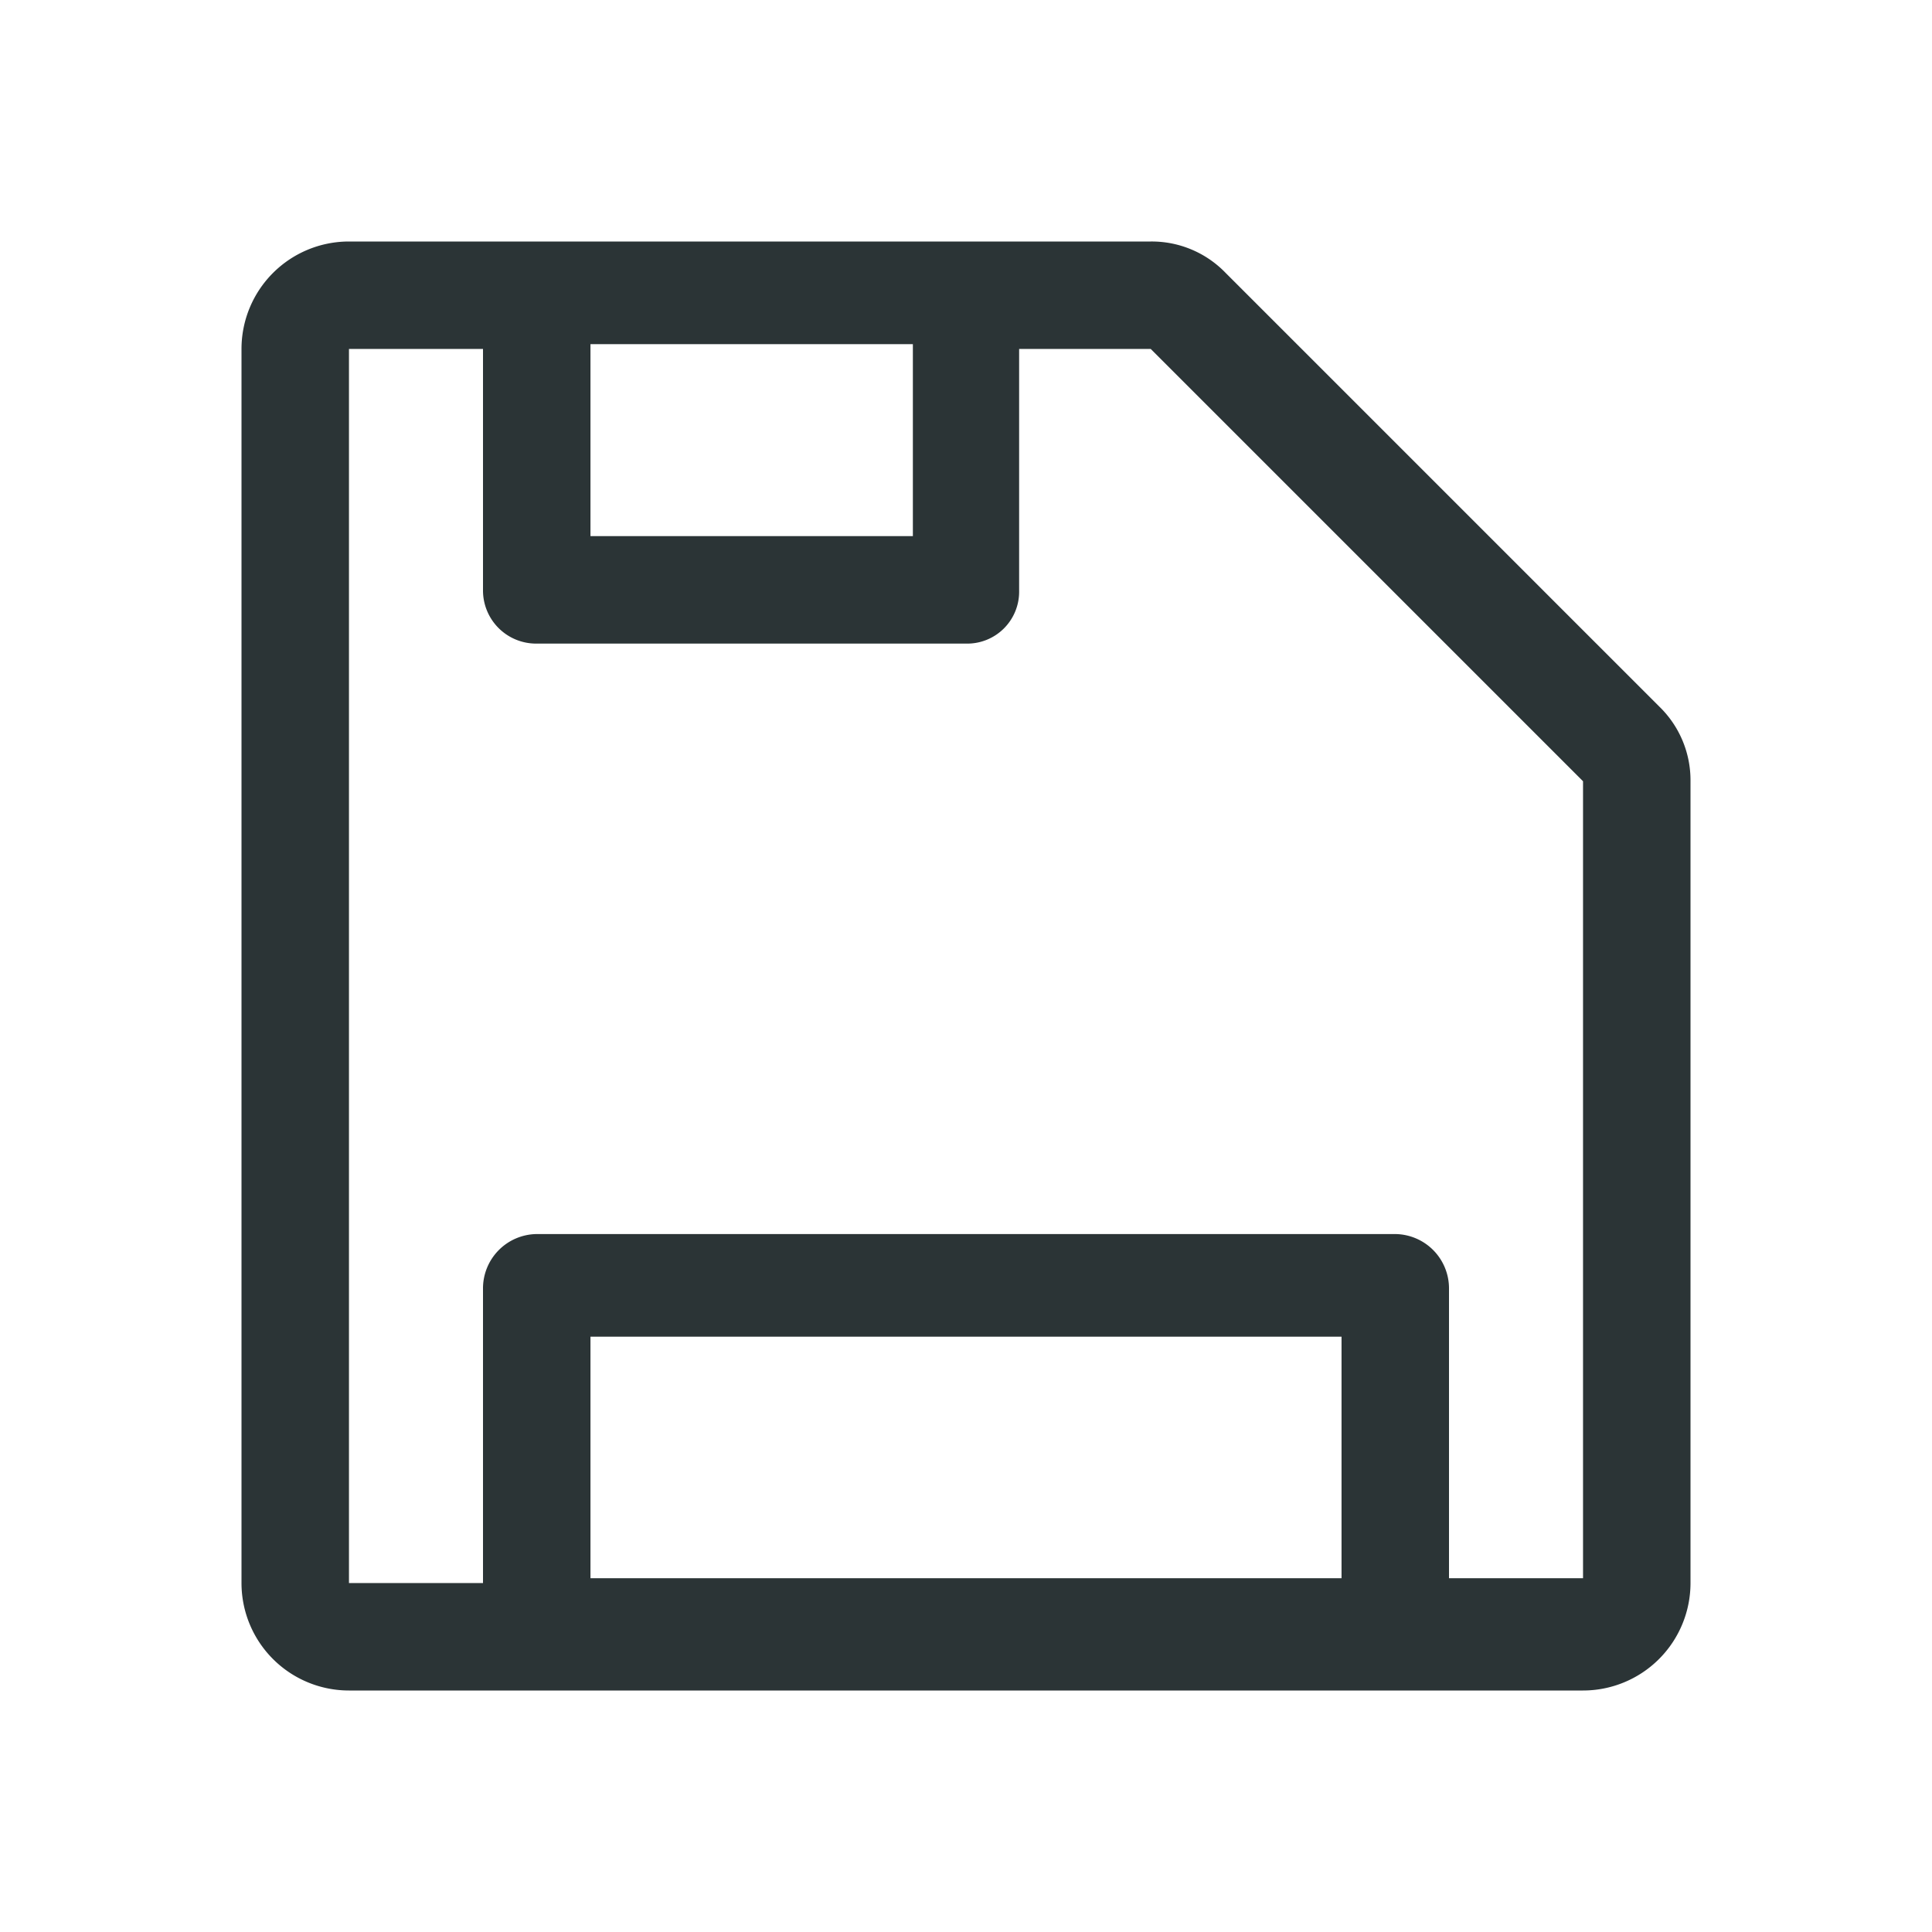 <svg id="图层_1" data-name="图层 1" xmlns="http://www.w3.org/2000/svg" viewBox="0 0 16 16">
    <defs><style>.cls-1{fill:none;}.cls-2{fill:#2b3436;}</style></defs><title>Slice 41</title>
    <path fill="#2b3436" d="M13.74,5.85,10.15,2.26A.85.85,0,0,0,9.53,2H2.89A.89.89,0,0,0,2,2.89V13.11a.89.89,0,0,0,.89.89H13.11a.89.89,0,0,0,.89-.89V6.47A.85.85,0,0,0,13.74,5.85Zm-8.85-3H7.56V4.44H4.89V2.89Zm6.22,10.22H4.89v-2h6.22Zm2,0H12V10.67a.45.45,0,0,0-.44-.45H4.44a.45.45,0,0,0-.44.45v2.44H2.89V2.89H4v2a.44.44,0,0,0,.44.44H8a.43.43,0,0,0,.44-.44v-2H9.53l3.58,3.58v6.64Z"/>
</svg>